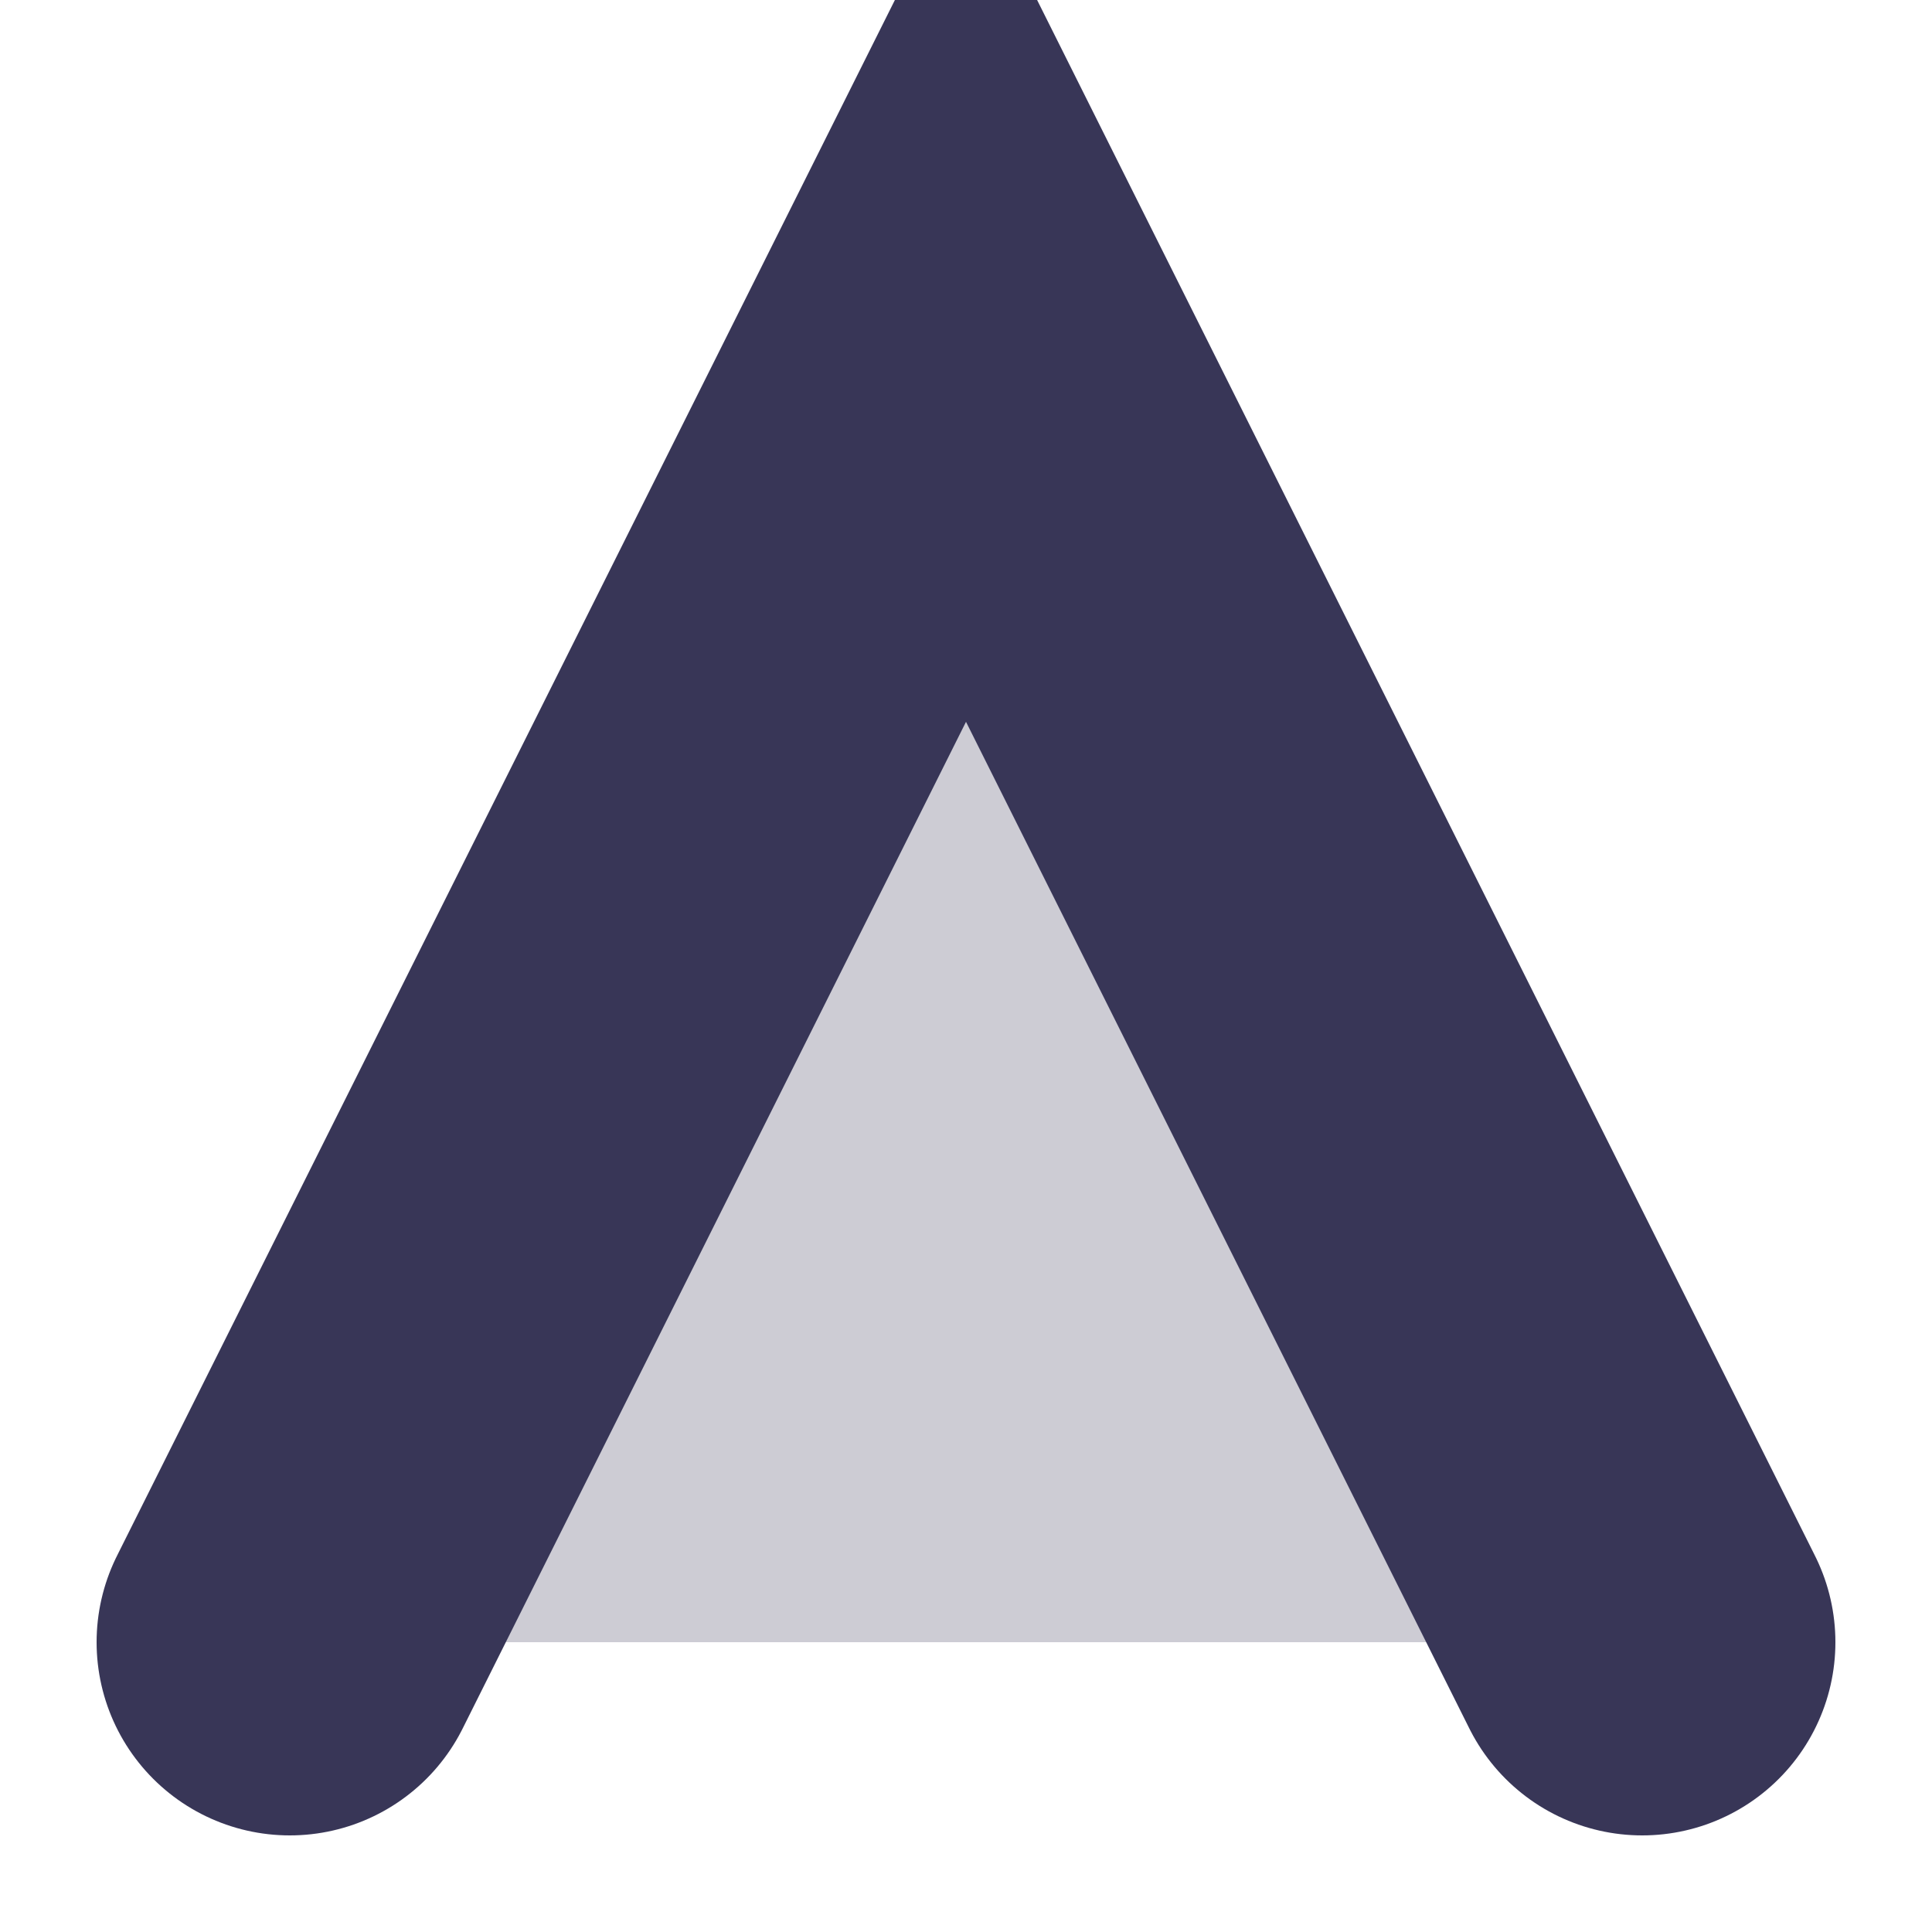 <svg width="20px" height="20px" viewBox="0,0,20,20" version="1.1" xmlns="http://www.w3.org/2000/svg" xmlns:xlink="http://www.w3.org/1999/xlink">
    <g stroke-linecap="round" stroke="#383657" fill="#383657" fill-opacity="0.25" stroke-width="4" stroke-linejoin="miter"><path d="M3,17 L10,3 L17,17"/></g>
</svg>